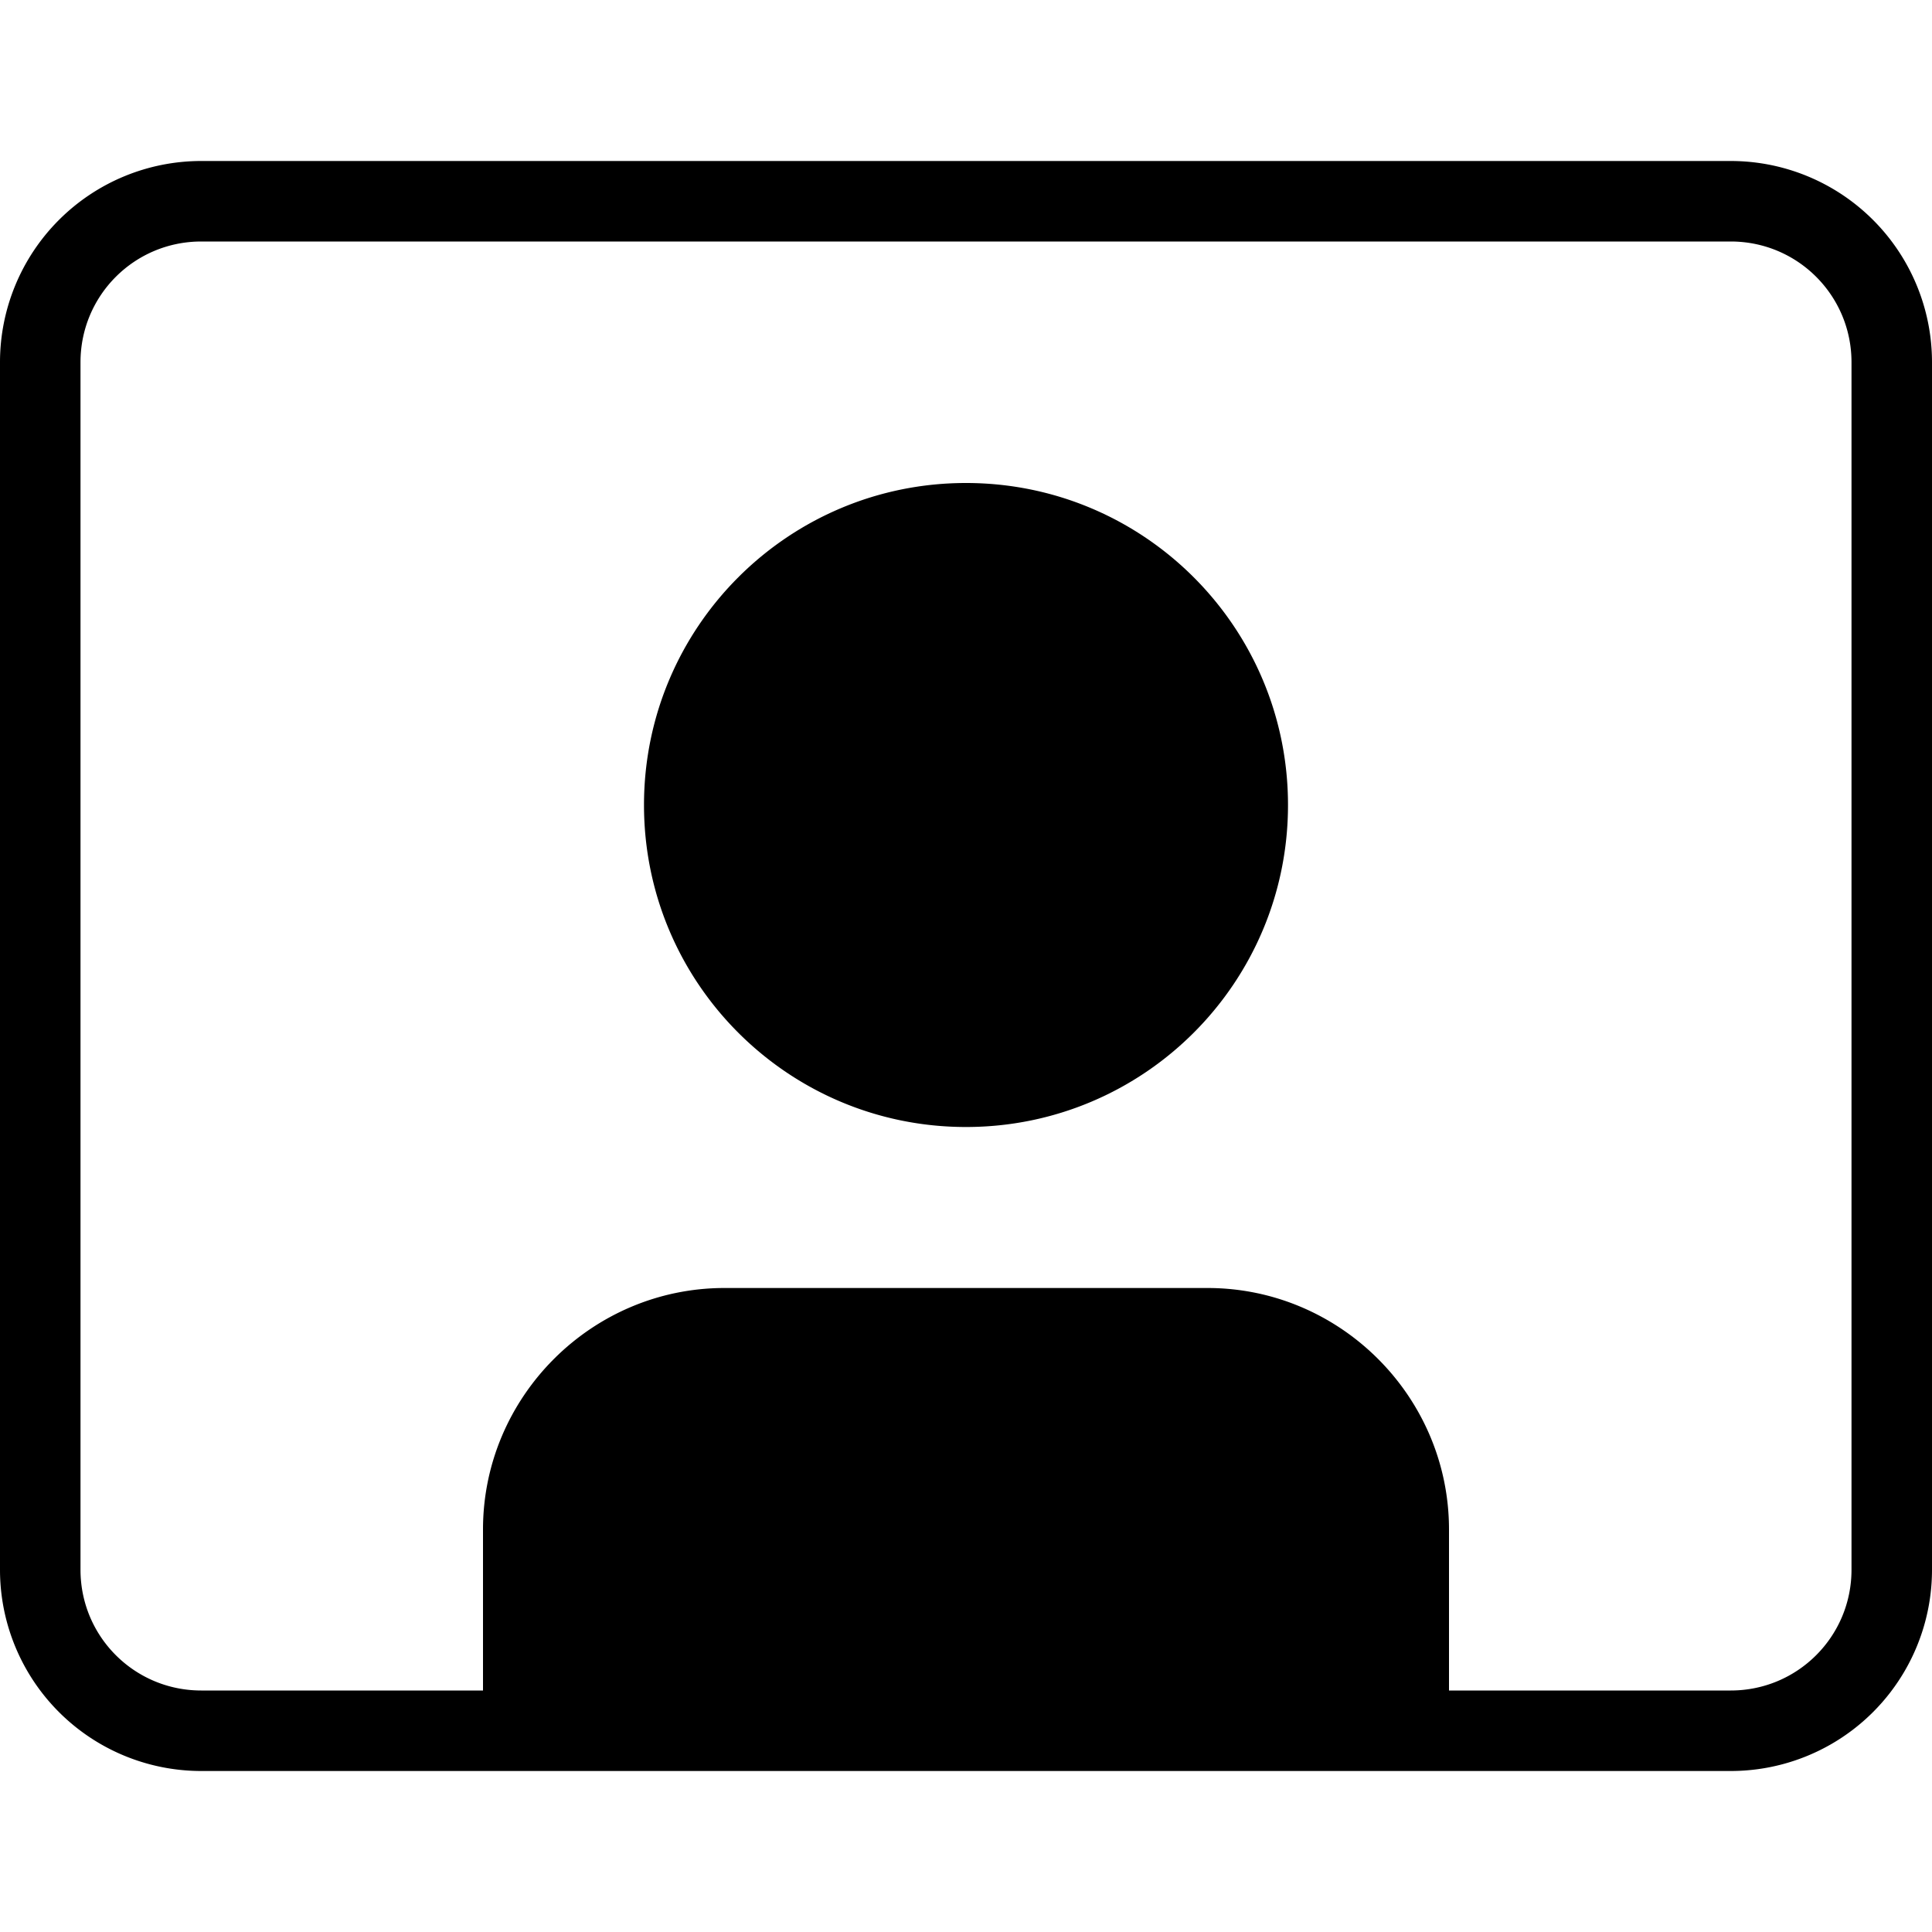<svg xmlns="http://www.w3.org/2000/svg" width="512" height="512" data-name="Layer 1" viewBox="0 0 24 24"><path d="M21.5 2h-19A2.5 2.5 0 0 0 0 4.5v15A2.5 2.5 0 0 0 2.5 22h19a2.5 2.5 0 0 0 2.5-2.5v-15A2.5 2.5 0 0 0 21.5 2ZM23 19.5c0 .83-.67 1.5-1.5 1.5H18v-2c0-1.65-1.35-3-3-3H9c-1.65 0-3 1.35-3 3v2H2.5c-.83 0-1.5-.67-1.5-1.5v-15C1 3.67 1.67 3 2.5 3h19c.83 0 1.5.67 1.5 1.5v15ZM16 10c0 2.21-1.79 4-4 4s-4-1.79-4-4 1.79-4 4-4 4 1.79 4 4Z"/></svg>